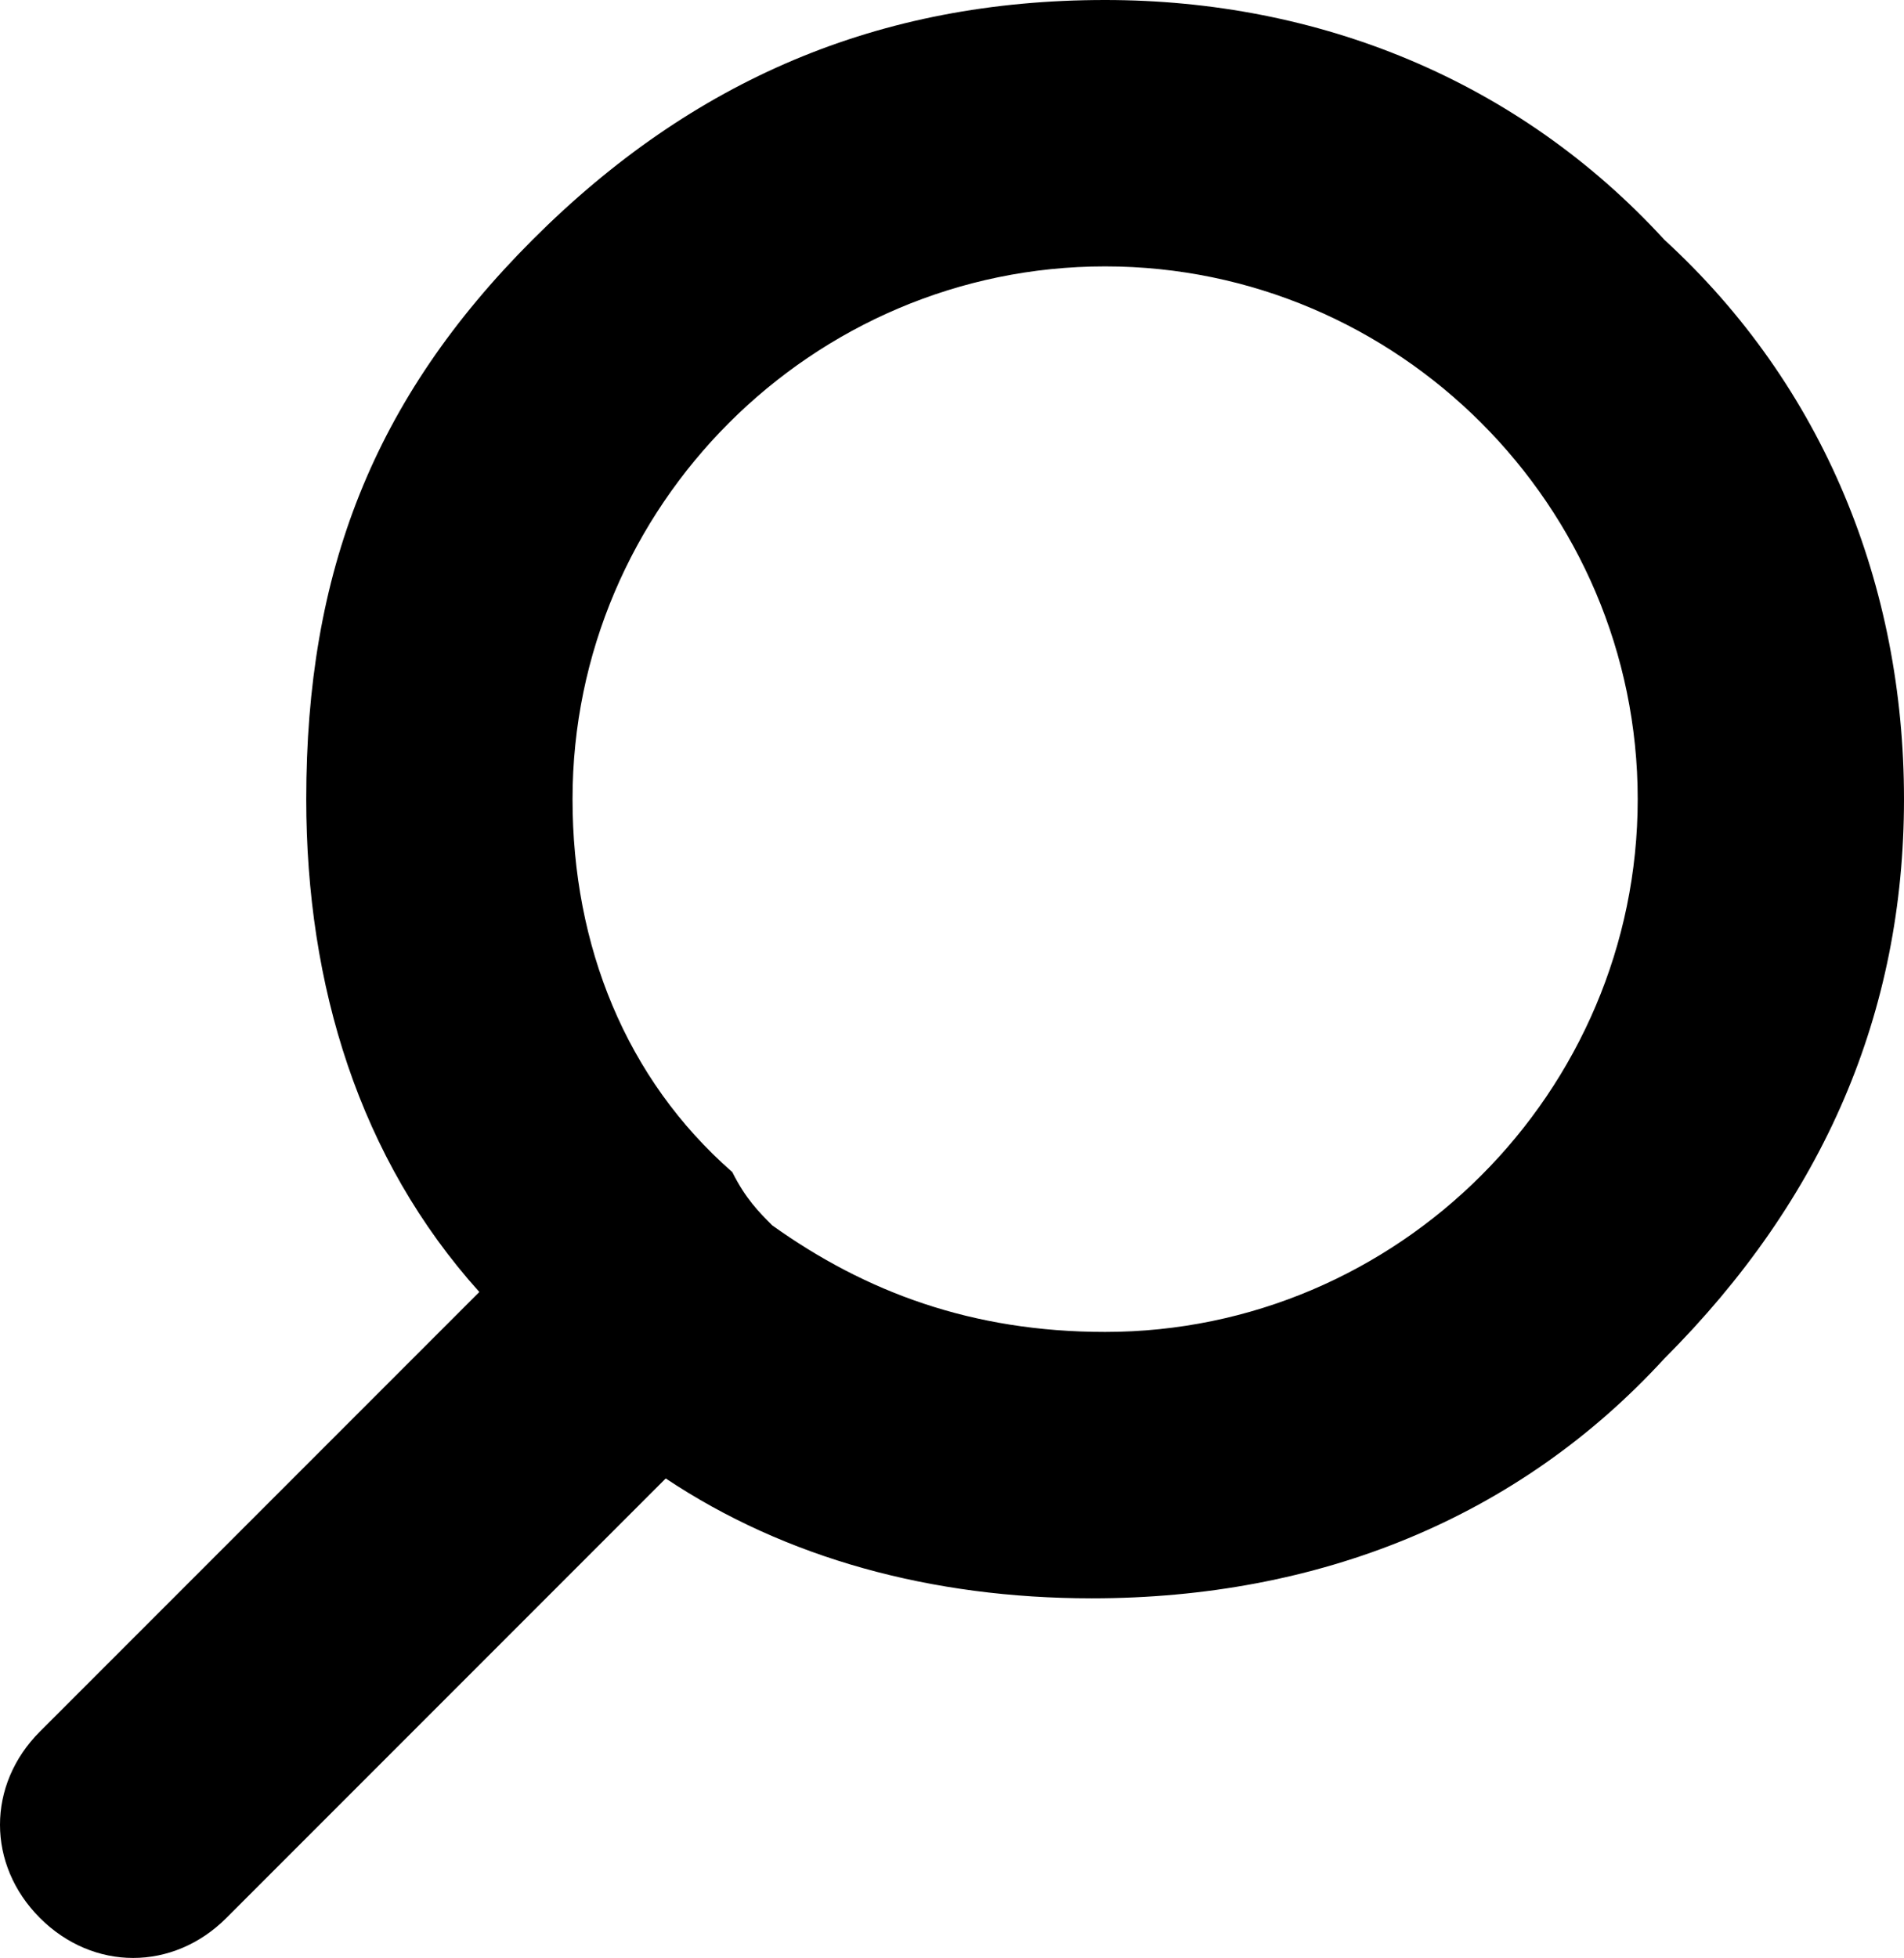 <svg xmlns="http://www.w3.org/2000/svg" xmlns:xlink="http://www.w3.org/1999/xlink" fill="none" version="1.1"
  width="14.3" height="14.7" viewBox="0 0 14.3 14.7">
  <g>
    <path
      d="M12.5,10.2C13.7,9,14.3,7.6,14.3,6C14.3,4.4,13.7,2.9,12.5,1.8C11.4,0.6,9.9,0,8.3,0C6.6,0,5.2,0.6,4,1.8C2.8,3,2.3,4.3,2.3,6C2.3,7.4,2.7,8.7,3.6,9.7L0.3,13C-0.1,13.4,-0.1,14,0.3,14.4C0.7,14.8,1.3,14.8,1.7,14.4L5,11.1C5.9,11.7,7,12,8.2,12C9.9,12,11.4,11.4,12.5,10.2ZM5.8,9.2C6.5,9.7,7.3,10,8.3,10C10.5,10,12.3,8.2,12.3,6C12.3,3.8,10.5,2,8.3,2C6.1,2,4.3,3.8,4.3,6C4.3,7.1,4.7,8.1,5.5,8.8C5.6,9,5.7,9.1,5.8,9.2Z"
      fill-rule="evenodd" fill="#000000" fill-opacity="1" />
  </g>
</svg>
